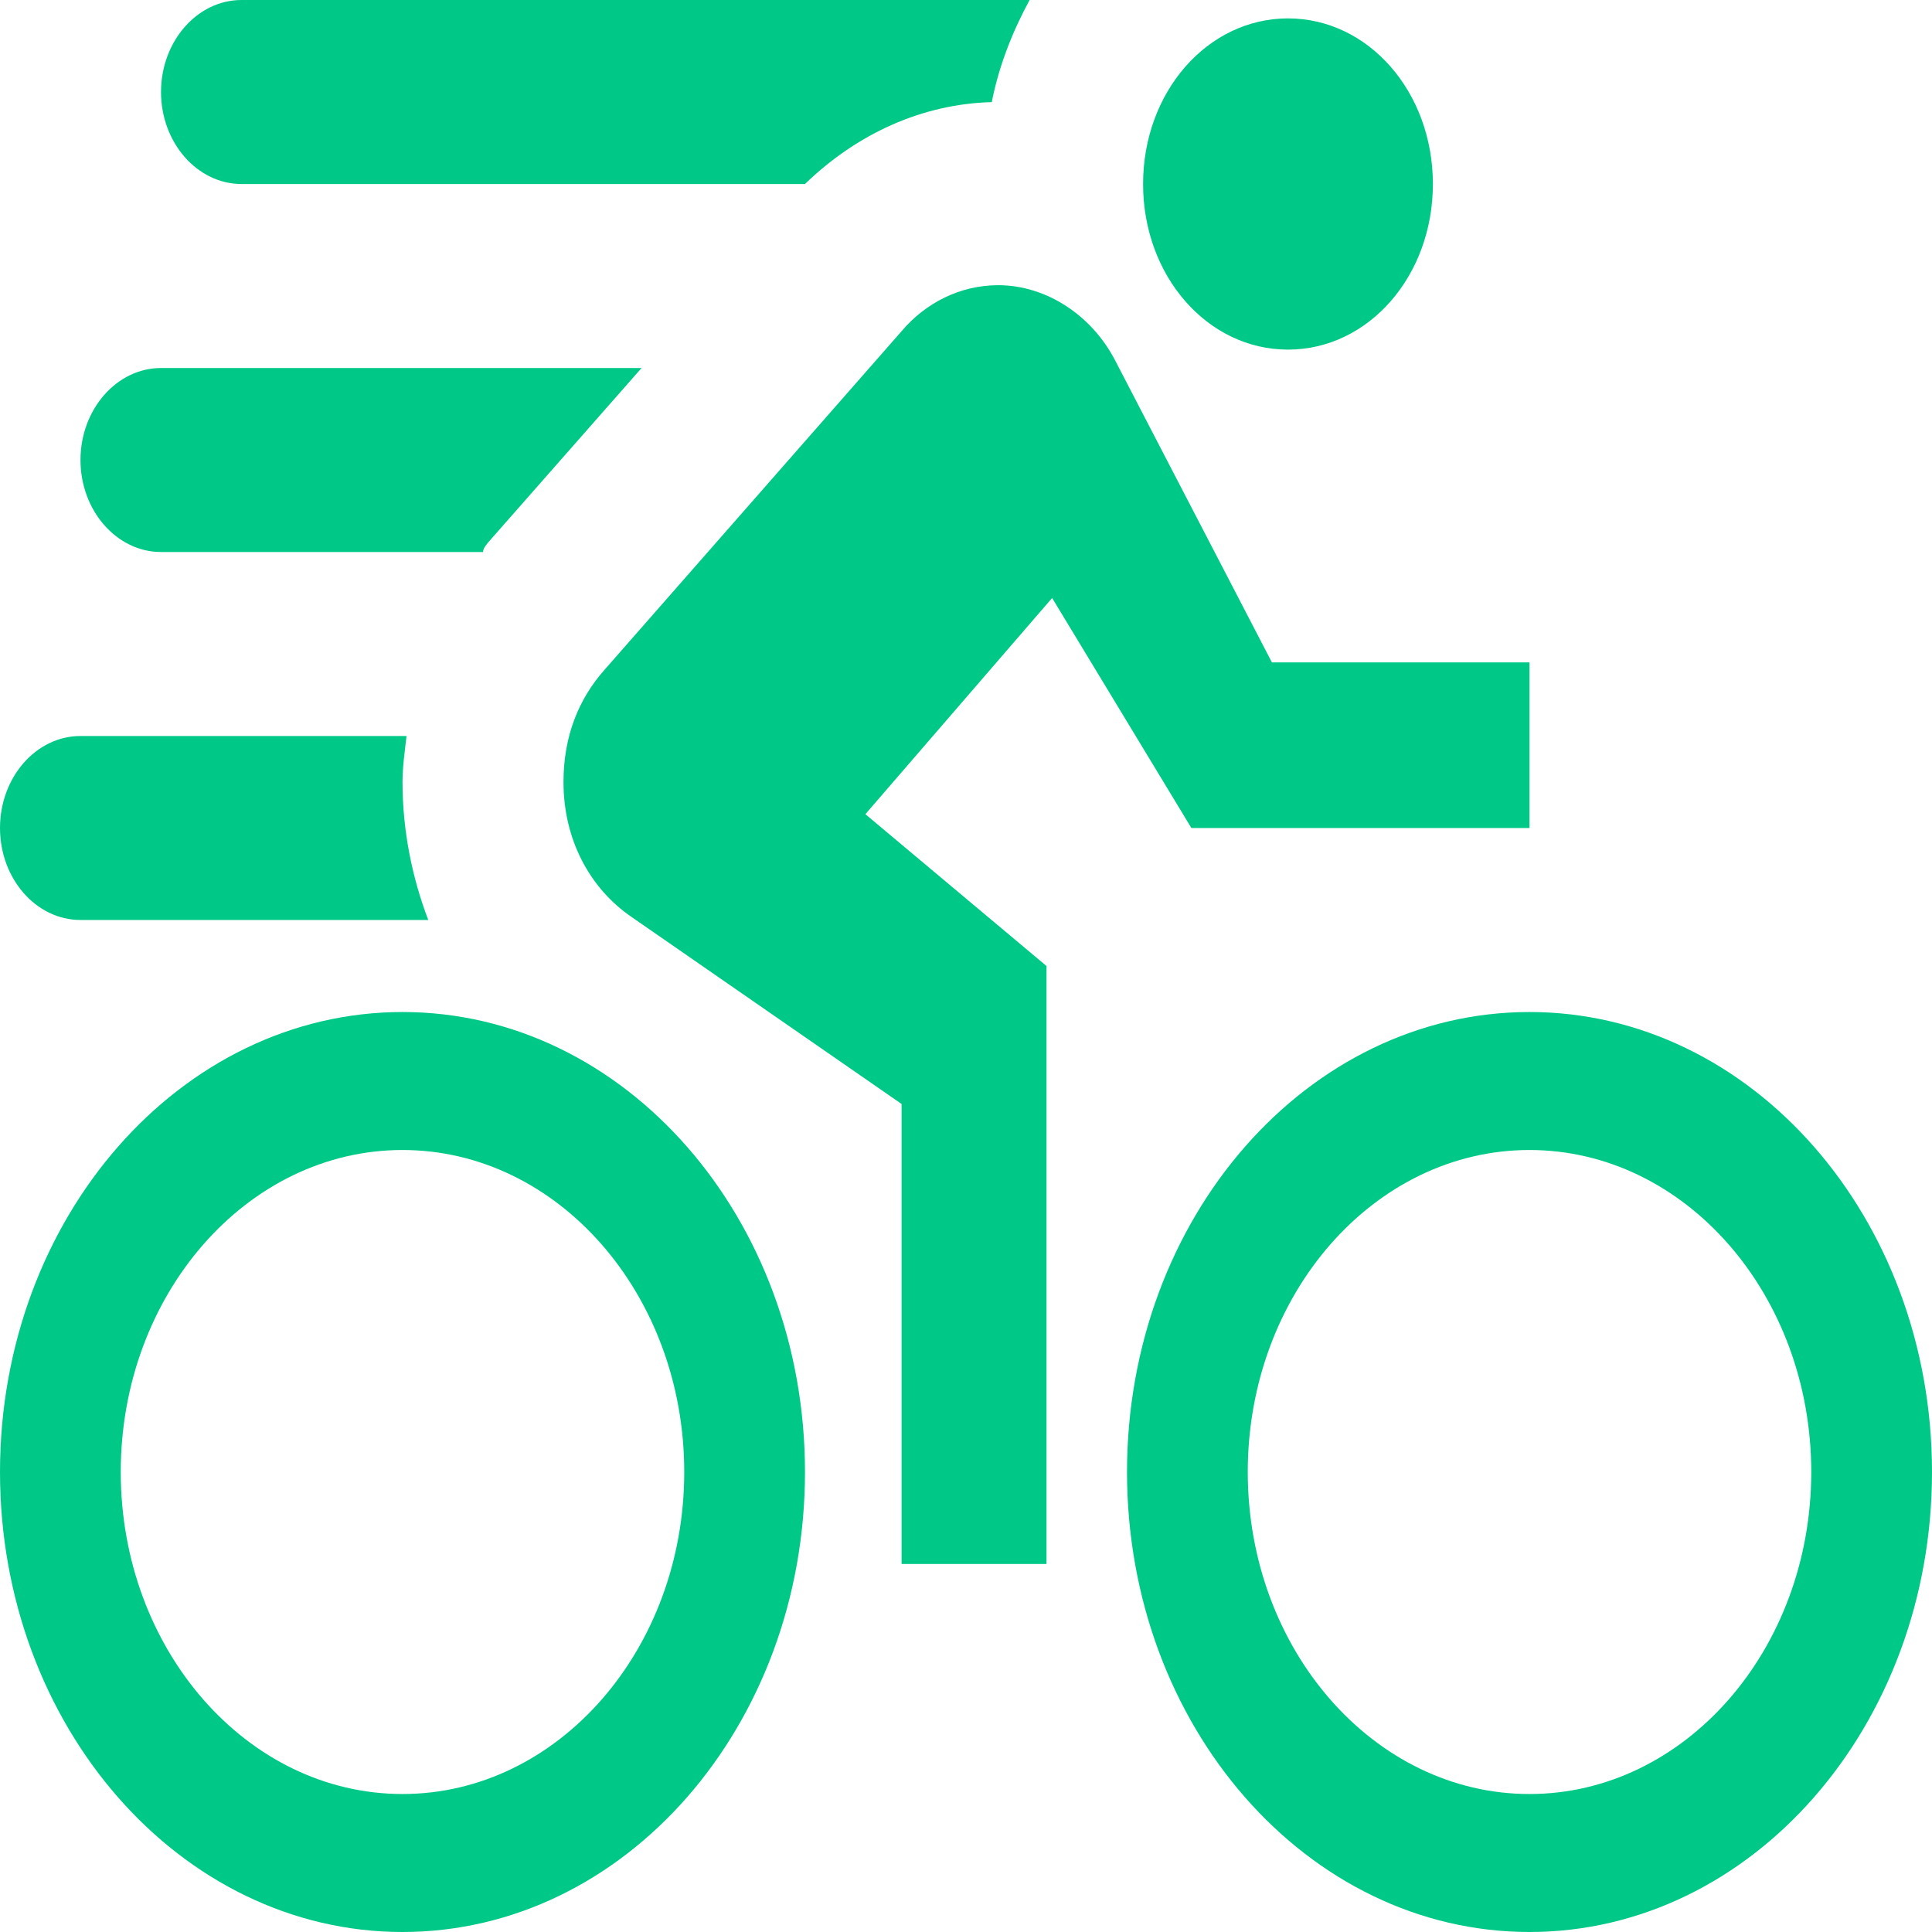 <svg width="50" height="50" viewBox="0 0 50 50" fill="none" xmlns="http://www.w3.org/2000/svg">
<path d="M33.333 0.476C31.25 0.476 29.583 2.381 29.583 4.762C29.583 7.143 31.25 9.048 33.333 9.048C35.417 9.048 37.083 7.143 37.083 4.762C37.083 2.381 35.417 0.476 33.333 0.476ZM25.833 7.381C24.854 7.381 23.958 7.833 23.333 8.571L15.625 17.357C14.979 18.095 14.583 19.048 14.583 20.238C14.583 21.738 15.271 23 16.354 23.738L23.333 28.571V40.476H27.083V25L22.396 21.071L27.229 15.476L30.833 21.429H39.583V17.143H32.917L28.875 9.357C28.271 8.167 27.083 7.381 25.833 7.381V7.381ZM20.833 4.762H6.25C5.104 4.762 4.167 3.69 4.167 2.381C4.167 1.071 5.104 0 6.25 0H26.646C26.208 0.81 25.854 1.69 25.667 2.643C23.875 2.69 22.188 3.452 20.833 4.762V4.762ZM10.417 26.191C4.667 26.191 0 31.524 0 38.095C0 44.667 4.667 50 10.417 50C16.167 50 20.833 44.667 20.833 38.095C20.833 31.524 16.167 26.191 10.417 26.191ZM10.417 46.429C6.396 46.429 3.125 42.691 3.125 38.095C3.125 33.5 6.396 29.762 10.417 29.762C14.438 29.762 17.708 33.5 17.708 38.095C17.708 42.691 14.438 46.429 10.417 46.429ZM39.583 26.191C33.833 26.191 29.167 31.524 29.167 38.095C29.167 44.667 33.833 50 39.583 50C45.333 50 50 44.667 50 38.095C50 31.524 45.333 26.191 39.583 26.191ZM39.583 46.429C35.562 46.429 32.292 42.691 32.292 38.095C32.292 33.5 35.562 29.762 39.583 29.762C43.604 29.762 46.875 33.5 46.875 38.095C46.875 42.691 43.604 46.429 39.583 46.429ZM11.083 23.809H2.083C0.933 23.809 0 22.738 0 21.429C0 20.119 0.933 19.048 2.083 19.048H10.521C10.479 19.429 10.417 19.833 10.417 20.238C10.417 21.5 10.667 22.714 11.083 23.809ZM12.5 14.286H4.167C3.021 14.286 2.083 13.214 2.083 11.905C2.083 10.595 3.021 9.524 4.167 9.524H16.604L12.688 13.976C12.604 14.071 12.5 14.191 12.5 14.286Z" fill="#00C987"/>
</svg>
